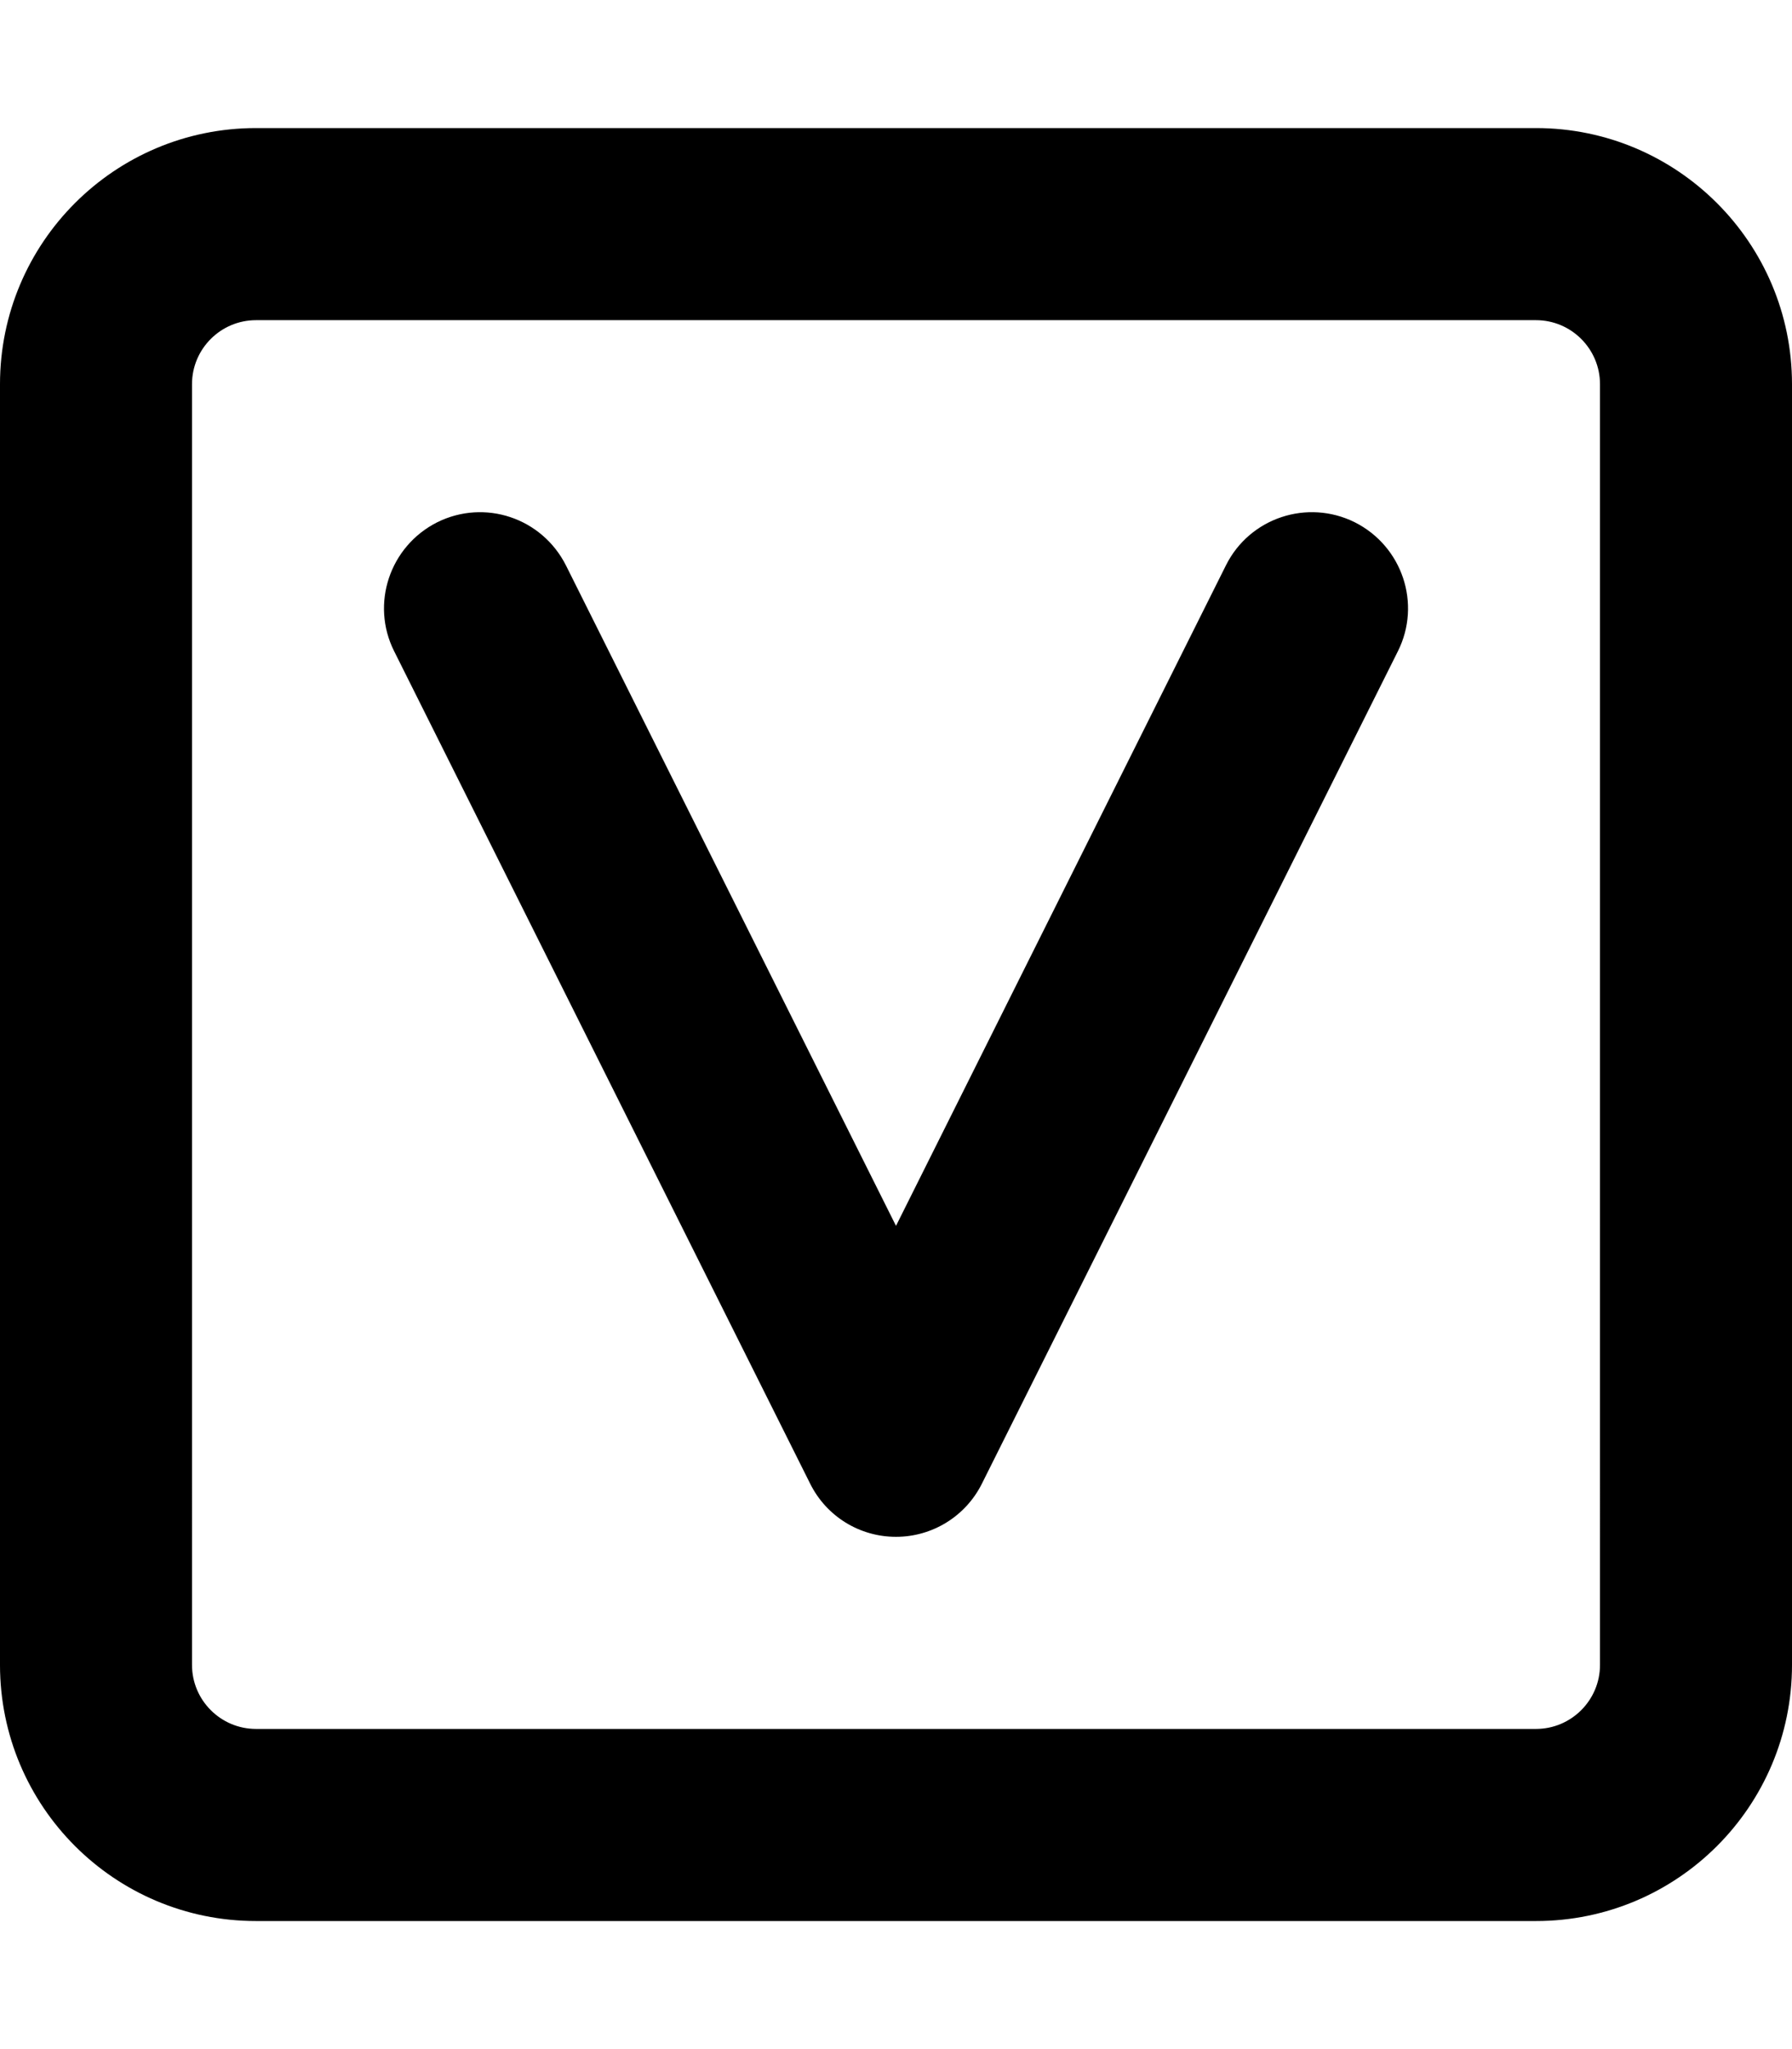 <svg xmlns="http://www.w3.org/2000/svg" viewBox="0 0 448 512"><!--! Font Awesome Pro 6.2.1 by @fontawesome - https://fontawesome.com License - https://fontawesome.com/license (Commercial License) Copyright 2022 Fonticons, Inc. --><path d="M384 32H64C28.65 32 0 60.65 0 96v320c0 35.35 28.65 64 64 64h320c35.35 0 64-28.65 64-64V96C448 60.65 419.3 32 384 32zM400 416c0 8.822-7.178 16-16 16H64c-8.822 0-16-7.178-16-16V96c0-8.822 7.178-16 16-16h320c8.822 0 16 7.178 16 16V416zM338.7 130.5c-11.86-5.891-26.27-1.125-32.2 10.73L224 306.3L141.5 141.3C135.5 129.4 121.2 124.6 109.3 130.5C97.41 136.5 92.61 150.9 98.53 162.7l104 208C206.6 378.9 214.9 384 224 384s17.41-5.141 21.47-13.27l104-208C355.4 150.9 350.6 136.5 338.7 130.5z"/></svg>